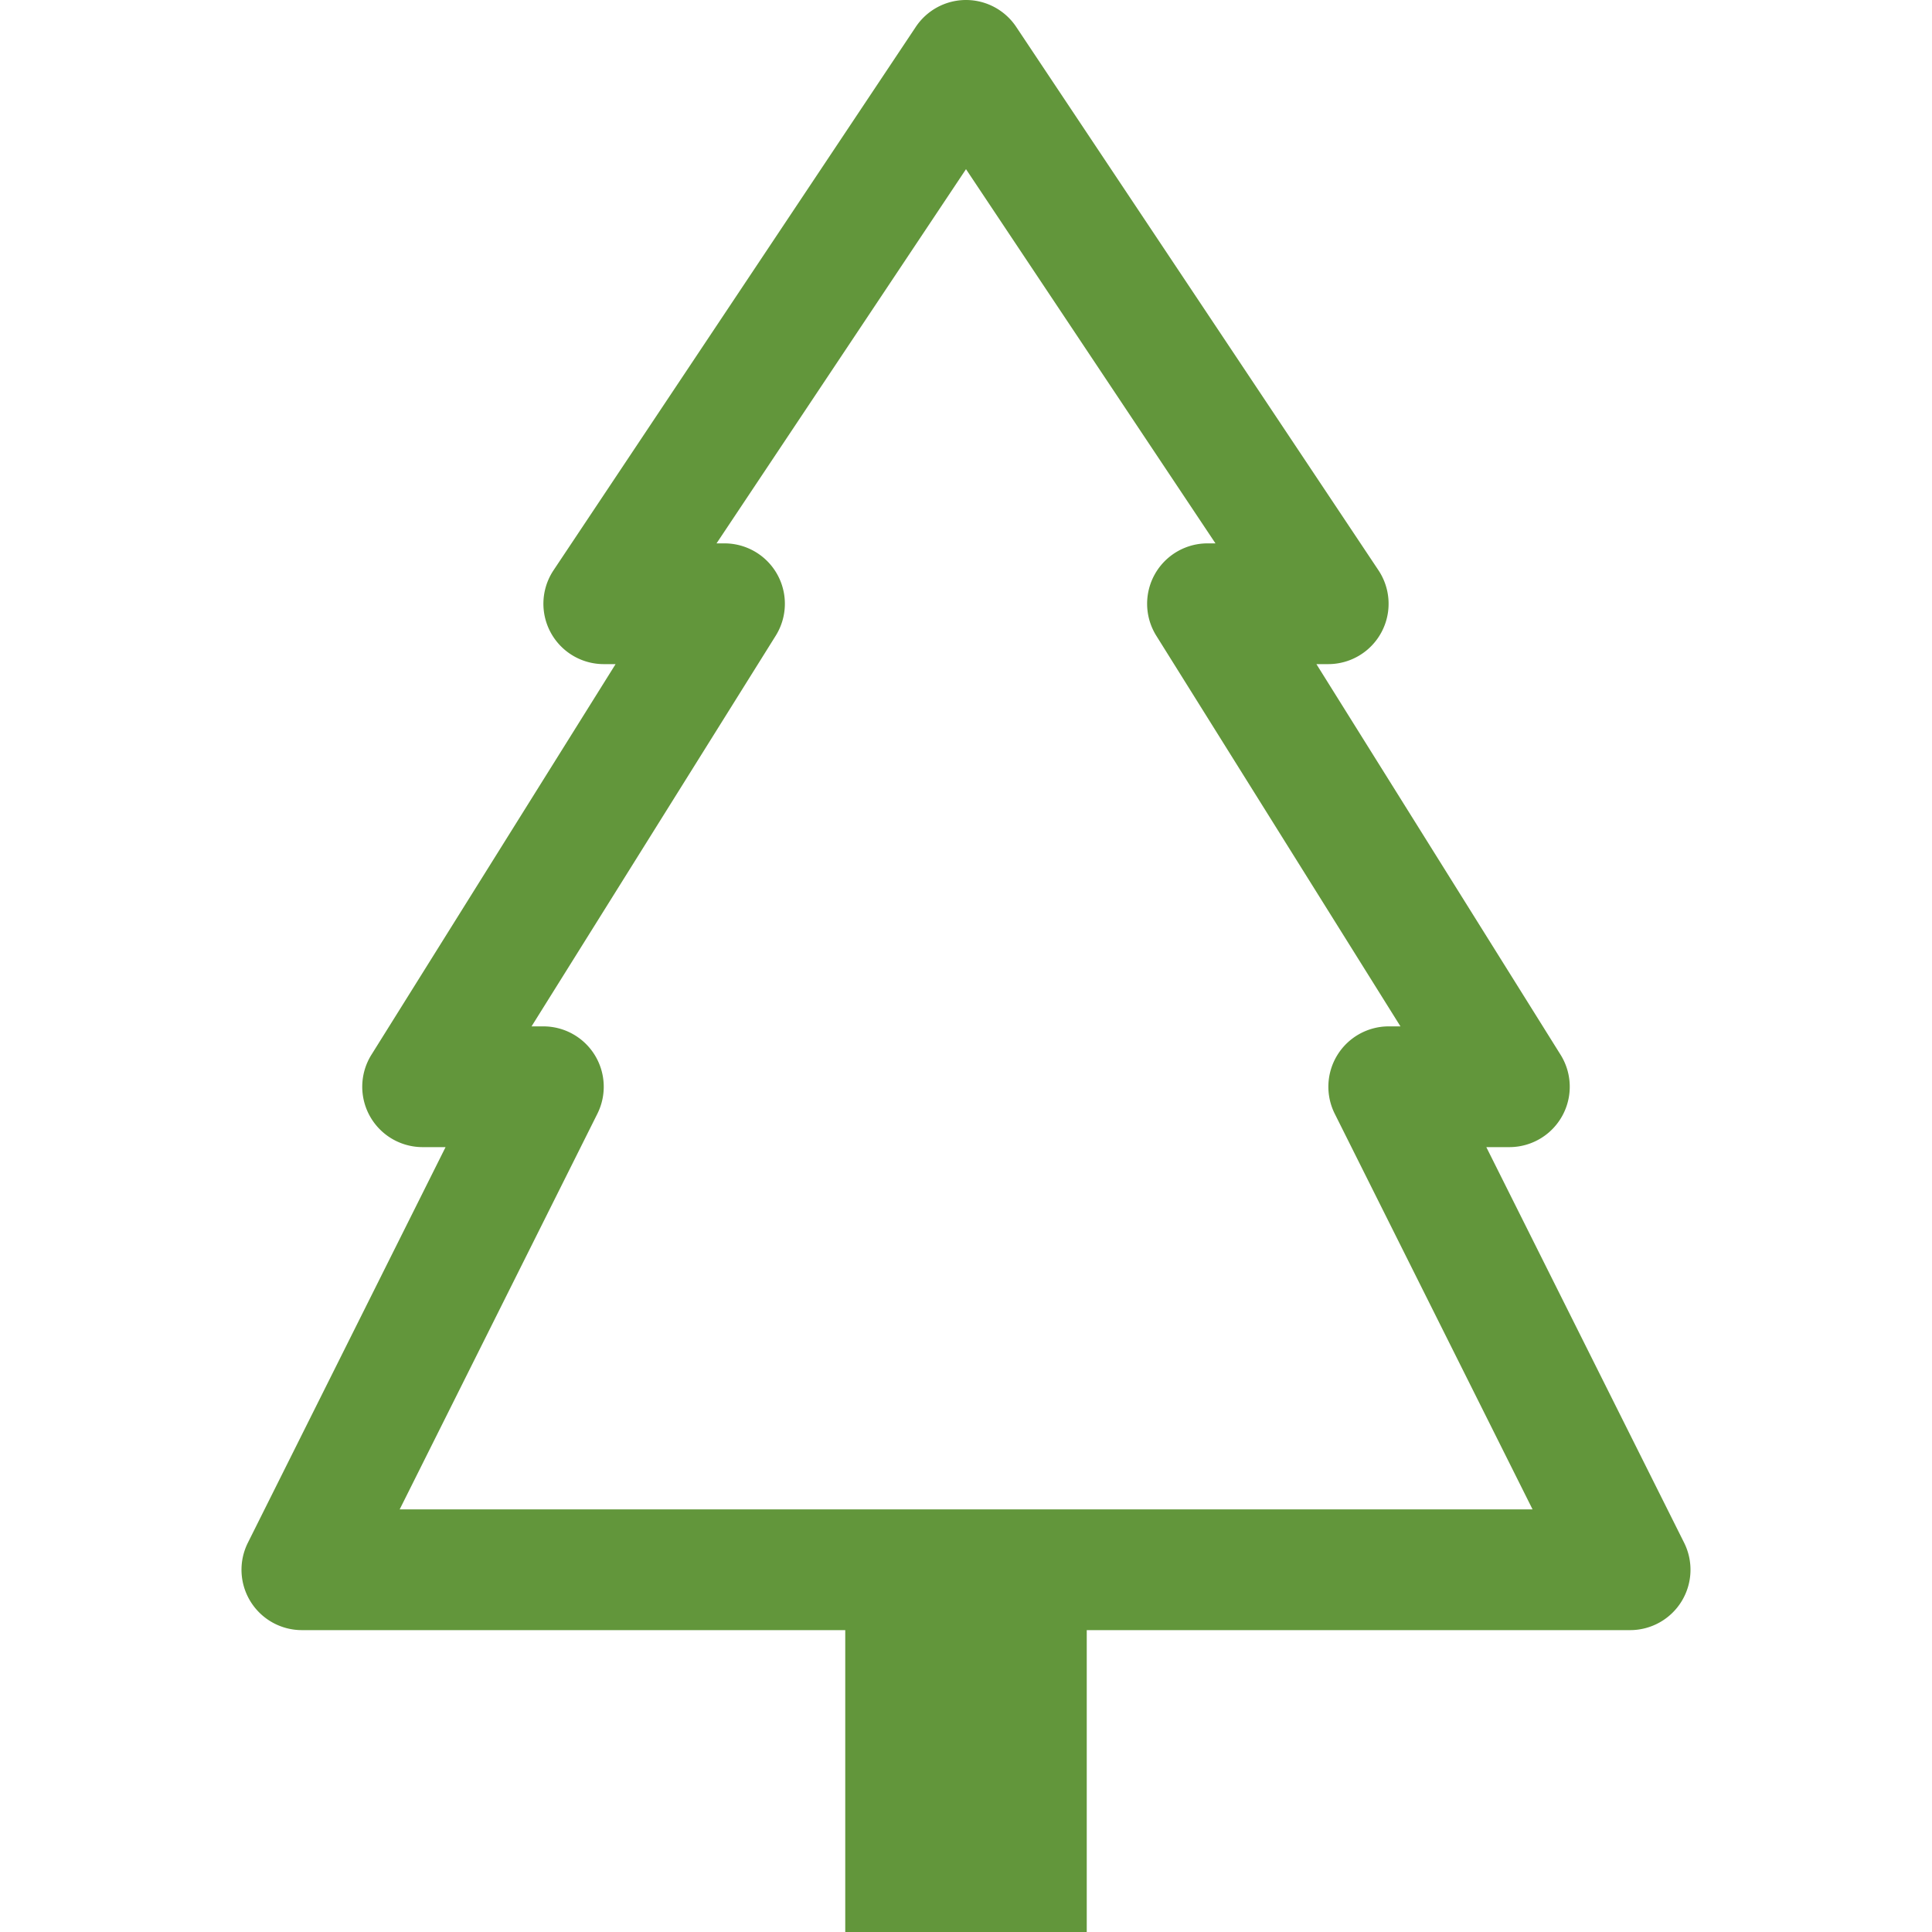 <svg width="25px" height="25px" viewBox="0 0 16 16" class="bi bi-tree" fill="#62963b" xmlns="http://www.w3.org/2000/svg">
  <path fill-rule="evenodd" d="M8 0a.5.5 0 0 1 .416.223l3 4.5A.5.5 0 0 1 11 5.5h-.098l2.022 3.235a.5.5 0 0 1-.424.765h-.191l1.638 3.276a.5.5 0 0 1-.447.724h-11a.5.5 0 0 1-.447-.724L3.69 9.5H3.5a.5.5 0 0 1-.424-.765L5.098 5.5H5a.5.5 0 0 1-.416-.777l3-4.5A.5.5 0 0 1 8 0zM5.934 4.5H6a.5.5 0 0 1 .424.765L4.402 8.5H4.5a.5.5 0 0 1 .447.724L3.31 12.5h9.382l-1.638-3.276A.5.5 0 0 1 11.5 8.5h.098L9.576 5.265A.5.5 0 0 1 10 4.5h.066L8 1.401 5.934 4.5z"/>
  <path d="M7 13h2v3H7v-3z"/>
</svg>